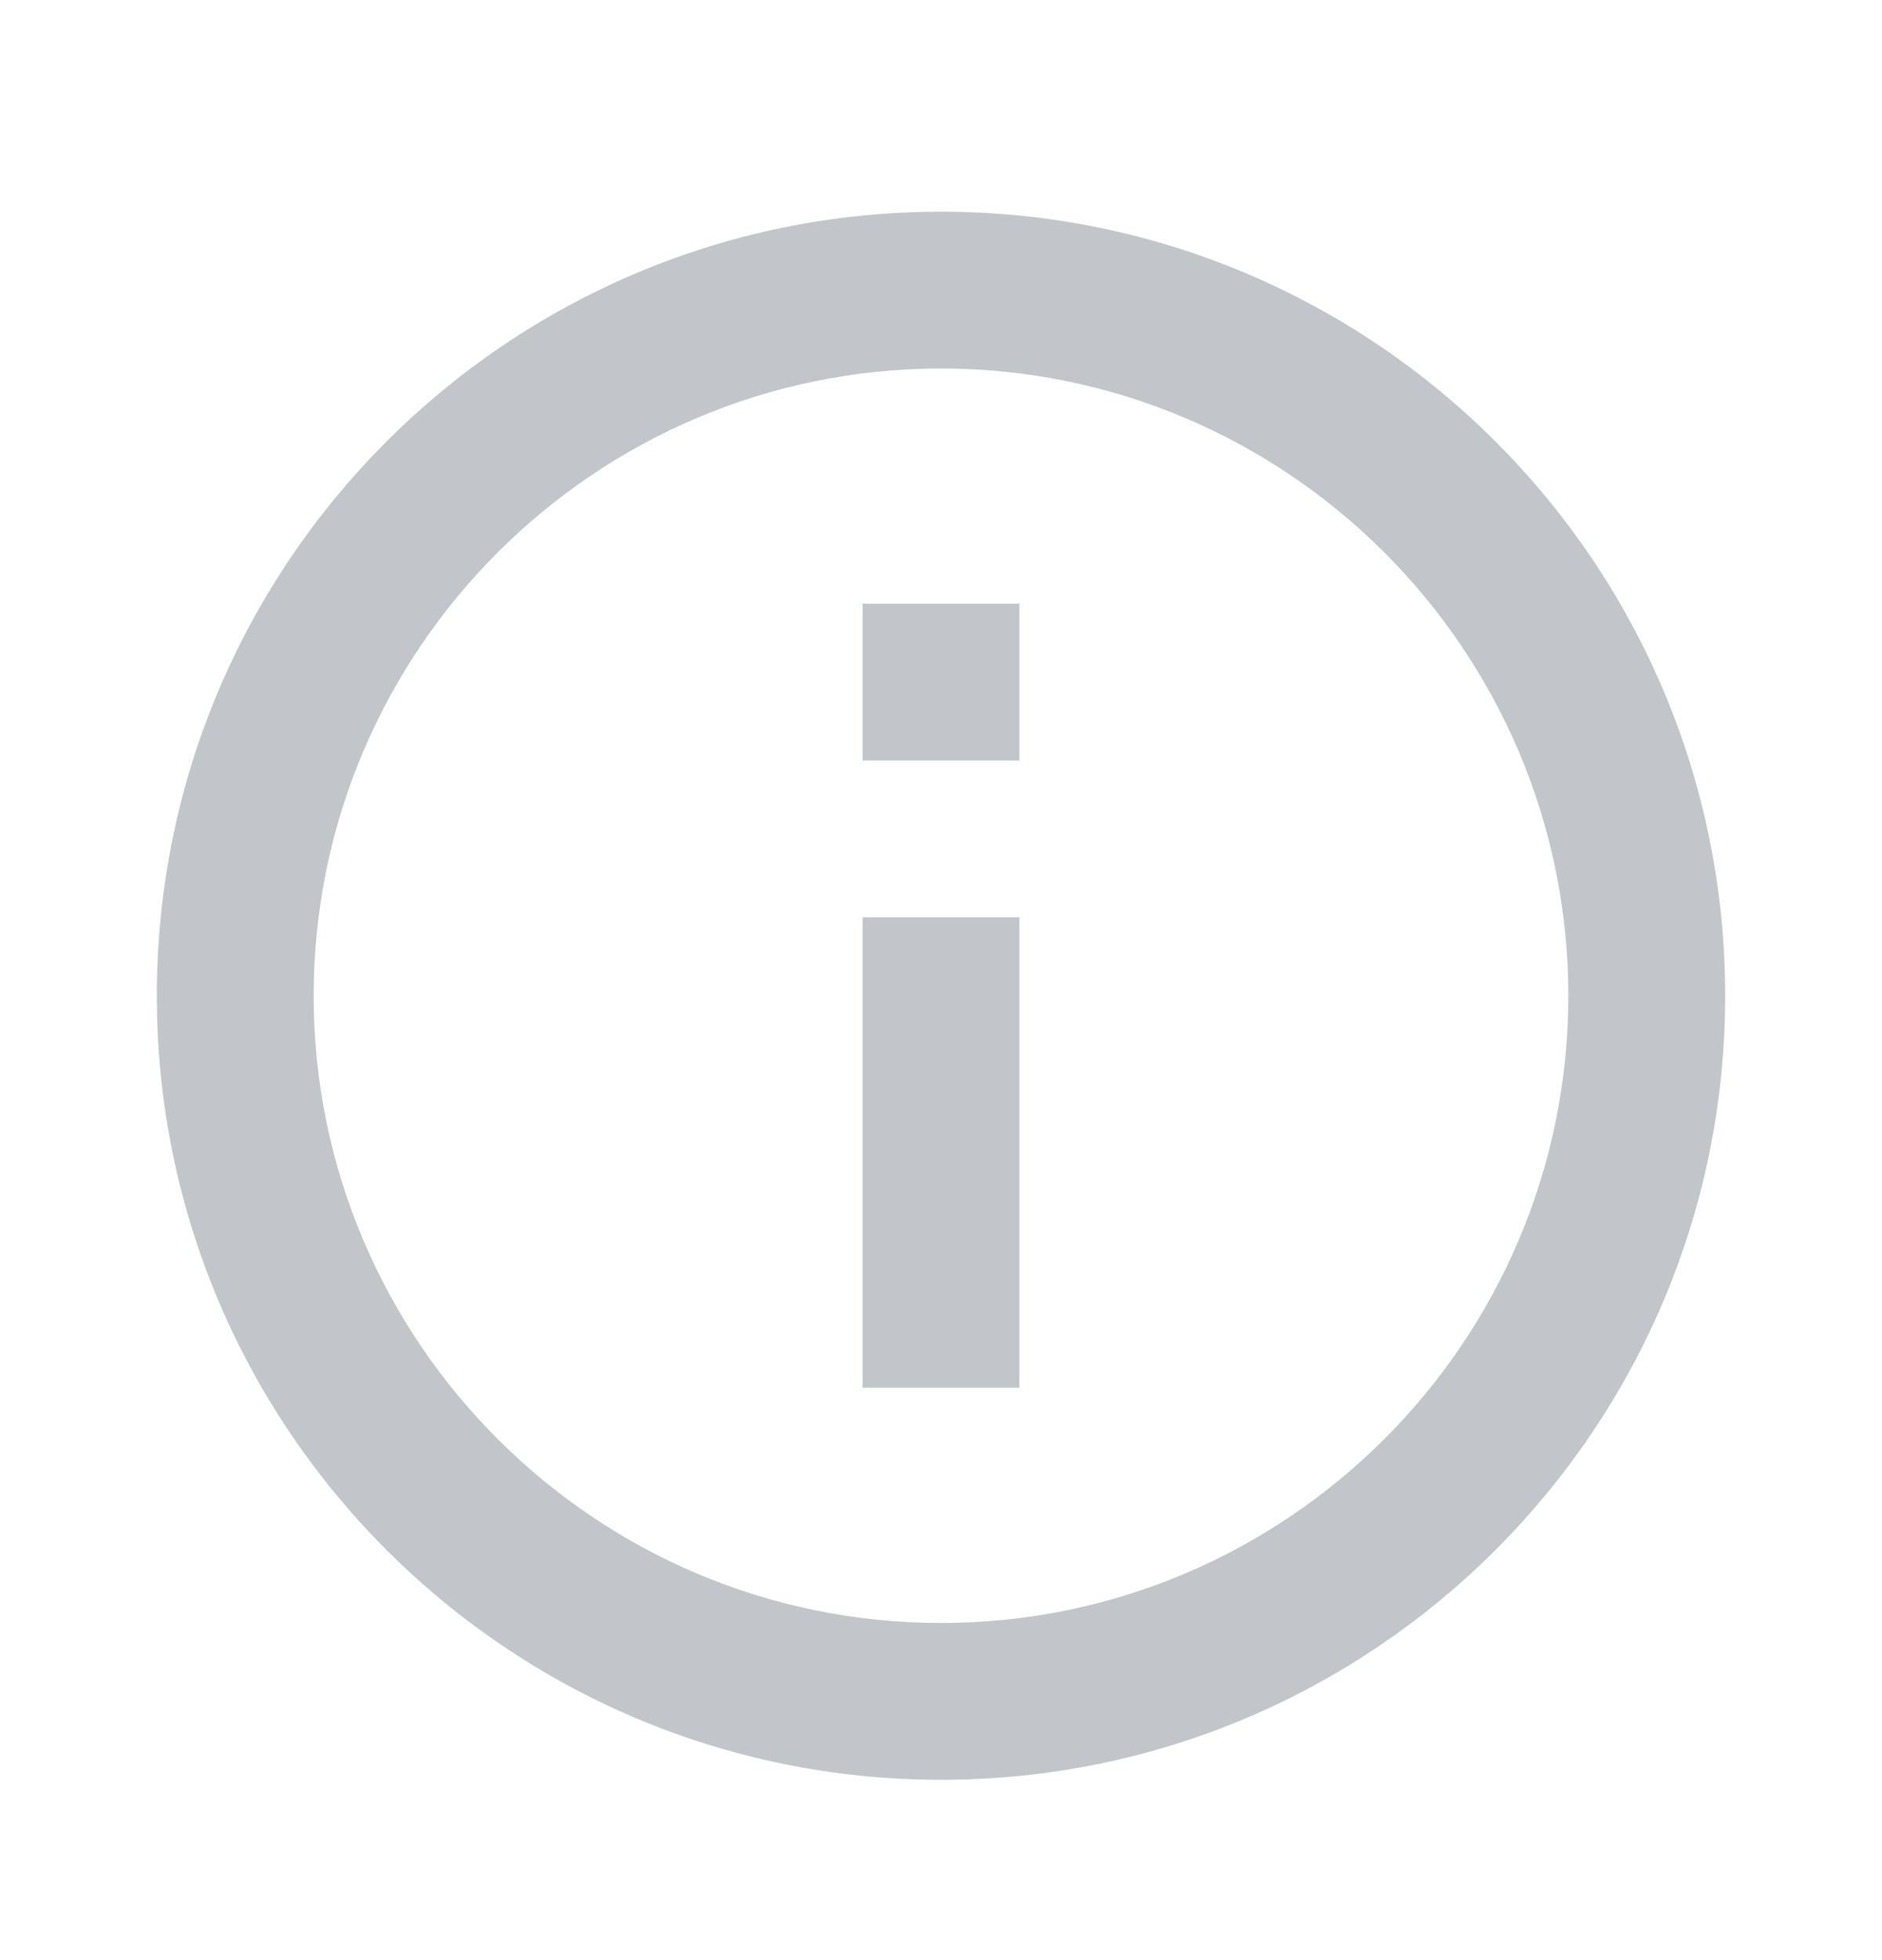 <svg width="24" height="25" viewBox="0 0 24 25" fill="none" xmlns="http://www.w3.org/2000/svg">
<g opacity="0.6">
<path fill-rule="evenodd" clip-rule="evenodd" d="M11 17.7H13V11.7H11V17.7ZM12 2.7C6.48 2.7 2 7.18 2 12.7C2 18.22 6.48 22.7 12 22.7C17.52 22.7 22 18.22 22 12.7C22 7.18 17.52 2.7 12 2.7ZM12 20.7C7.59 20.7 4 17.11 4 12.7C4 8.29 7.59 4.7 12 4.7C16.41 4.7 20 8.29 20 12.7C20 17.11 16.41 20.7 12 20.7ZM11 9.7H13V7.7H11V9.7Z" fill="#999EA7"/>
</g>
</svg>
